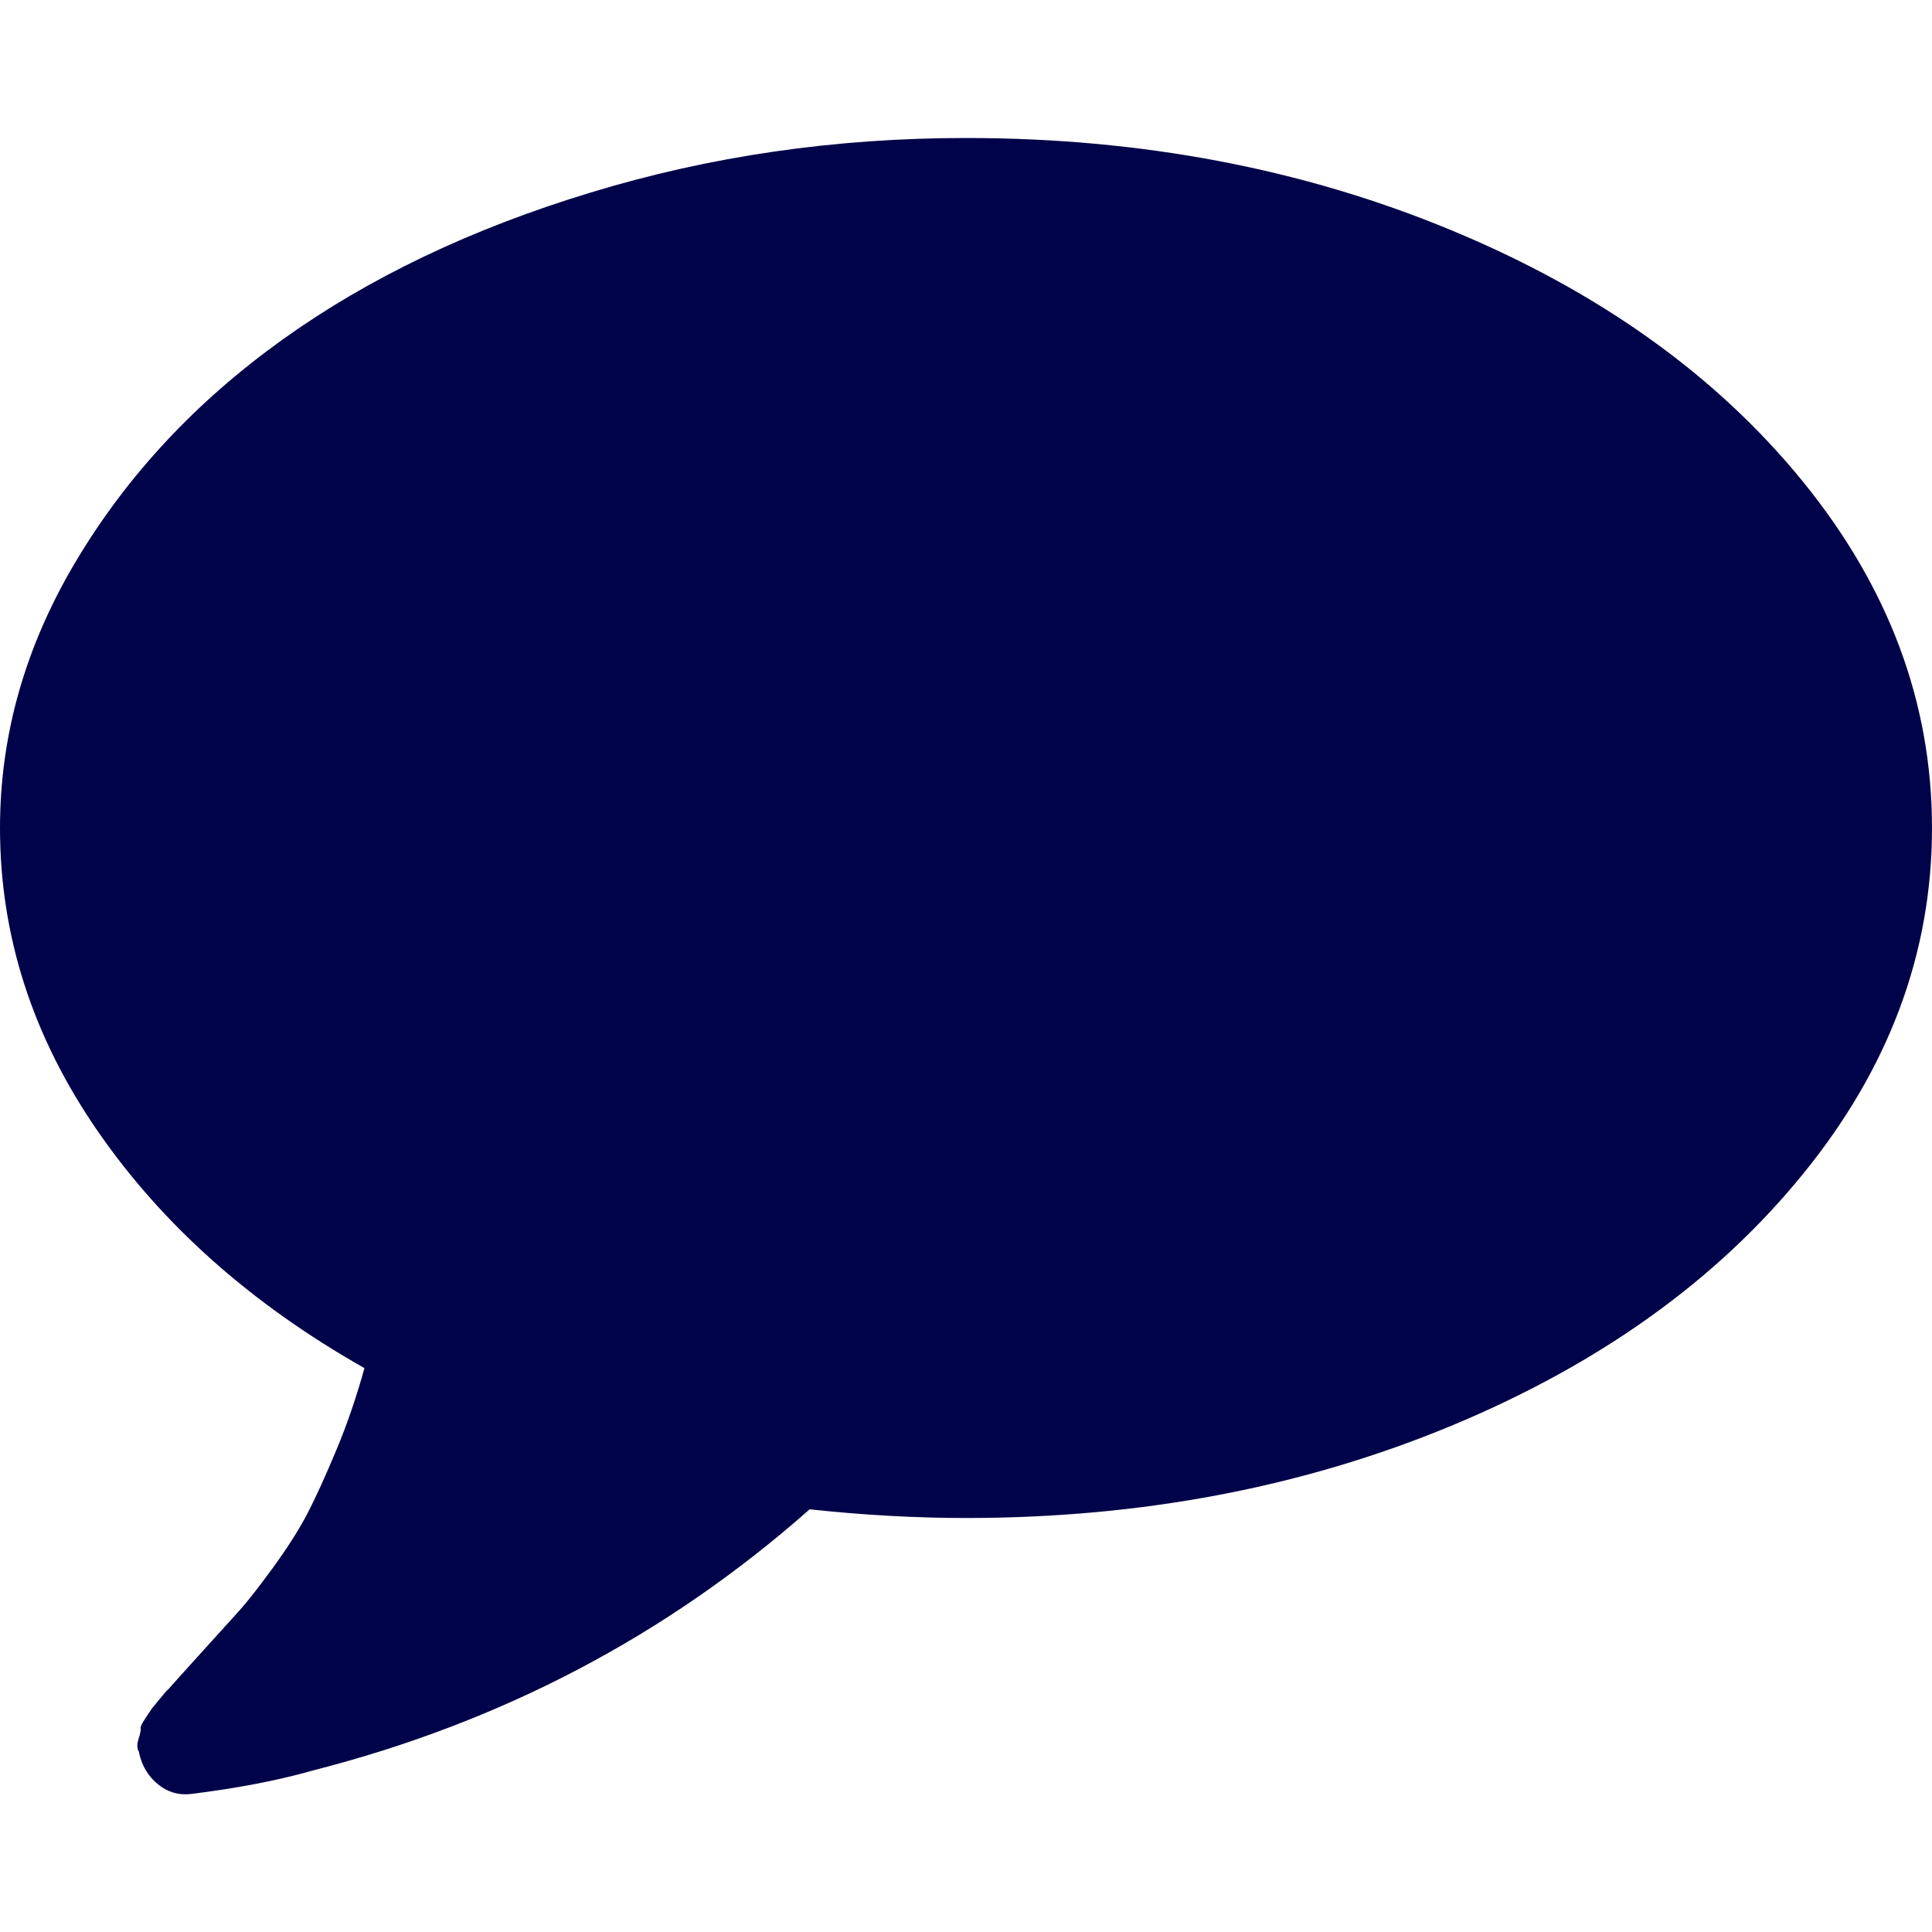 <svg xmlns="http://www.w3.org/2000/svg" width="14" height="14" viewBox="0 0 14 14">
  <g fill="none" fill-rule="evenodd">
    <rect width="14" height="14"/>
    <path fill="#000349" fill-rule="nonzero" d="M13.063,3.488 C12.438,2.72 11.589,2.113 10.516,1.668 C9.443,1.223 8.271,1 7,1 C6.052,1 5.146,1.131 4.281,1.395 C3.417,1.657 2.672,2.013 2.047,2.461 C1.422,2.909 0.925,3.441 0.555,4.059 C0.185,4.676 0,5.323 0,6 C0,6.781 0.236,7.513 0.707,8.195 C1.178,8.878 1.823,9.451 2.641,9.914 C2.583,10.122 2.516,10.32 2.437,10.508 C2.359,10.695 2.289,10.849 2.227,10.969 C2.164,11.089 2.079,11.222 1.973,11.367 C1.866,11.513 1.785,11.616 1.73,11.676 C1.676,11.736 1.586,11.835 1.461,11.973 C1.336,12.111 1.255,12.201 1.219,12.242 C1.213,12.245 1.193,12.268 1.156,12.313 C1.12,12.357 1.102,12.379 1.102,12.379 L1.055,12.449 C1.029,12.488 1.017,12.513 1.019,12.523 C1.022,12.533 1.017,12.56 1.004,12.601 C0.991,12.643 0.992,12.674 1.008,12.695 L1.008,12.703 C1.029,12.797 1.074,12.872 1.144,12.929 C1.215,12.987 1.294,13.01 1.383,13 C1.721,12.958 2.018,12.901 2.273,12.828 C3.638,12.479 4.836,11.849 5.867,10.937 C6.258,10.979 6.635,11 7,11 C8.271,11 9.443,10.777 10.516,10.332 C11.589,9.886 12.437,9.279 13.062,8.511 C13.688,7.744 14,6.906 14,6 C14,5.094 13.688,4.256 13.063,3.488 Z"/>
  </g>
</svg>
